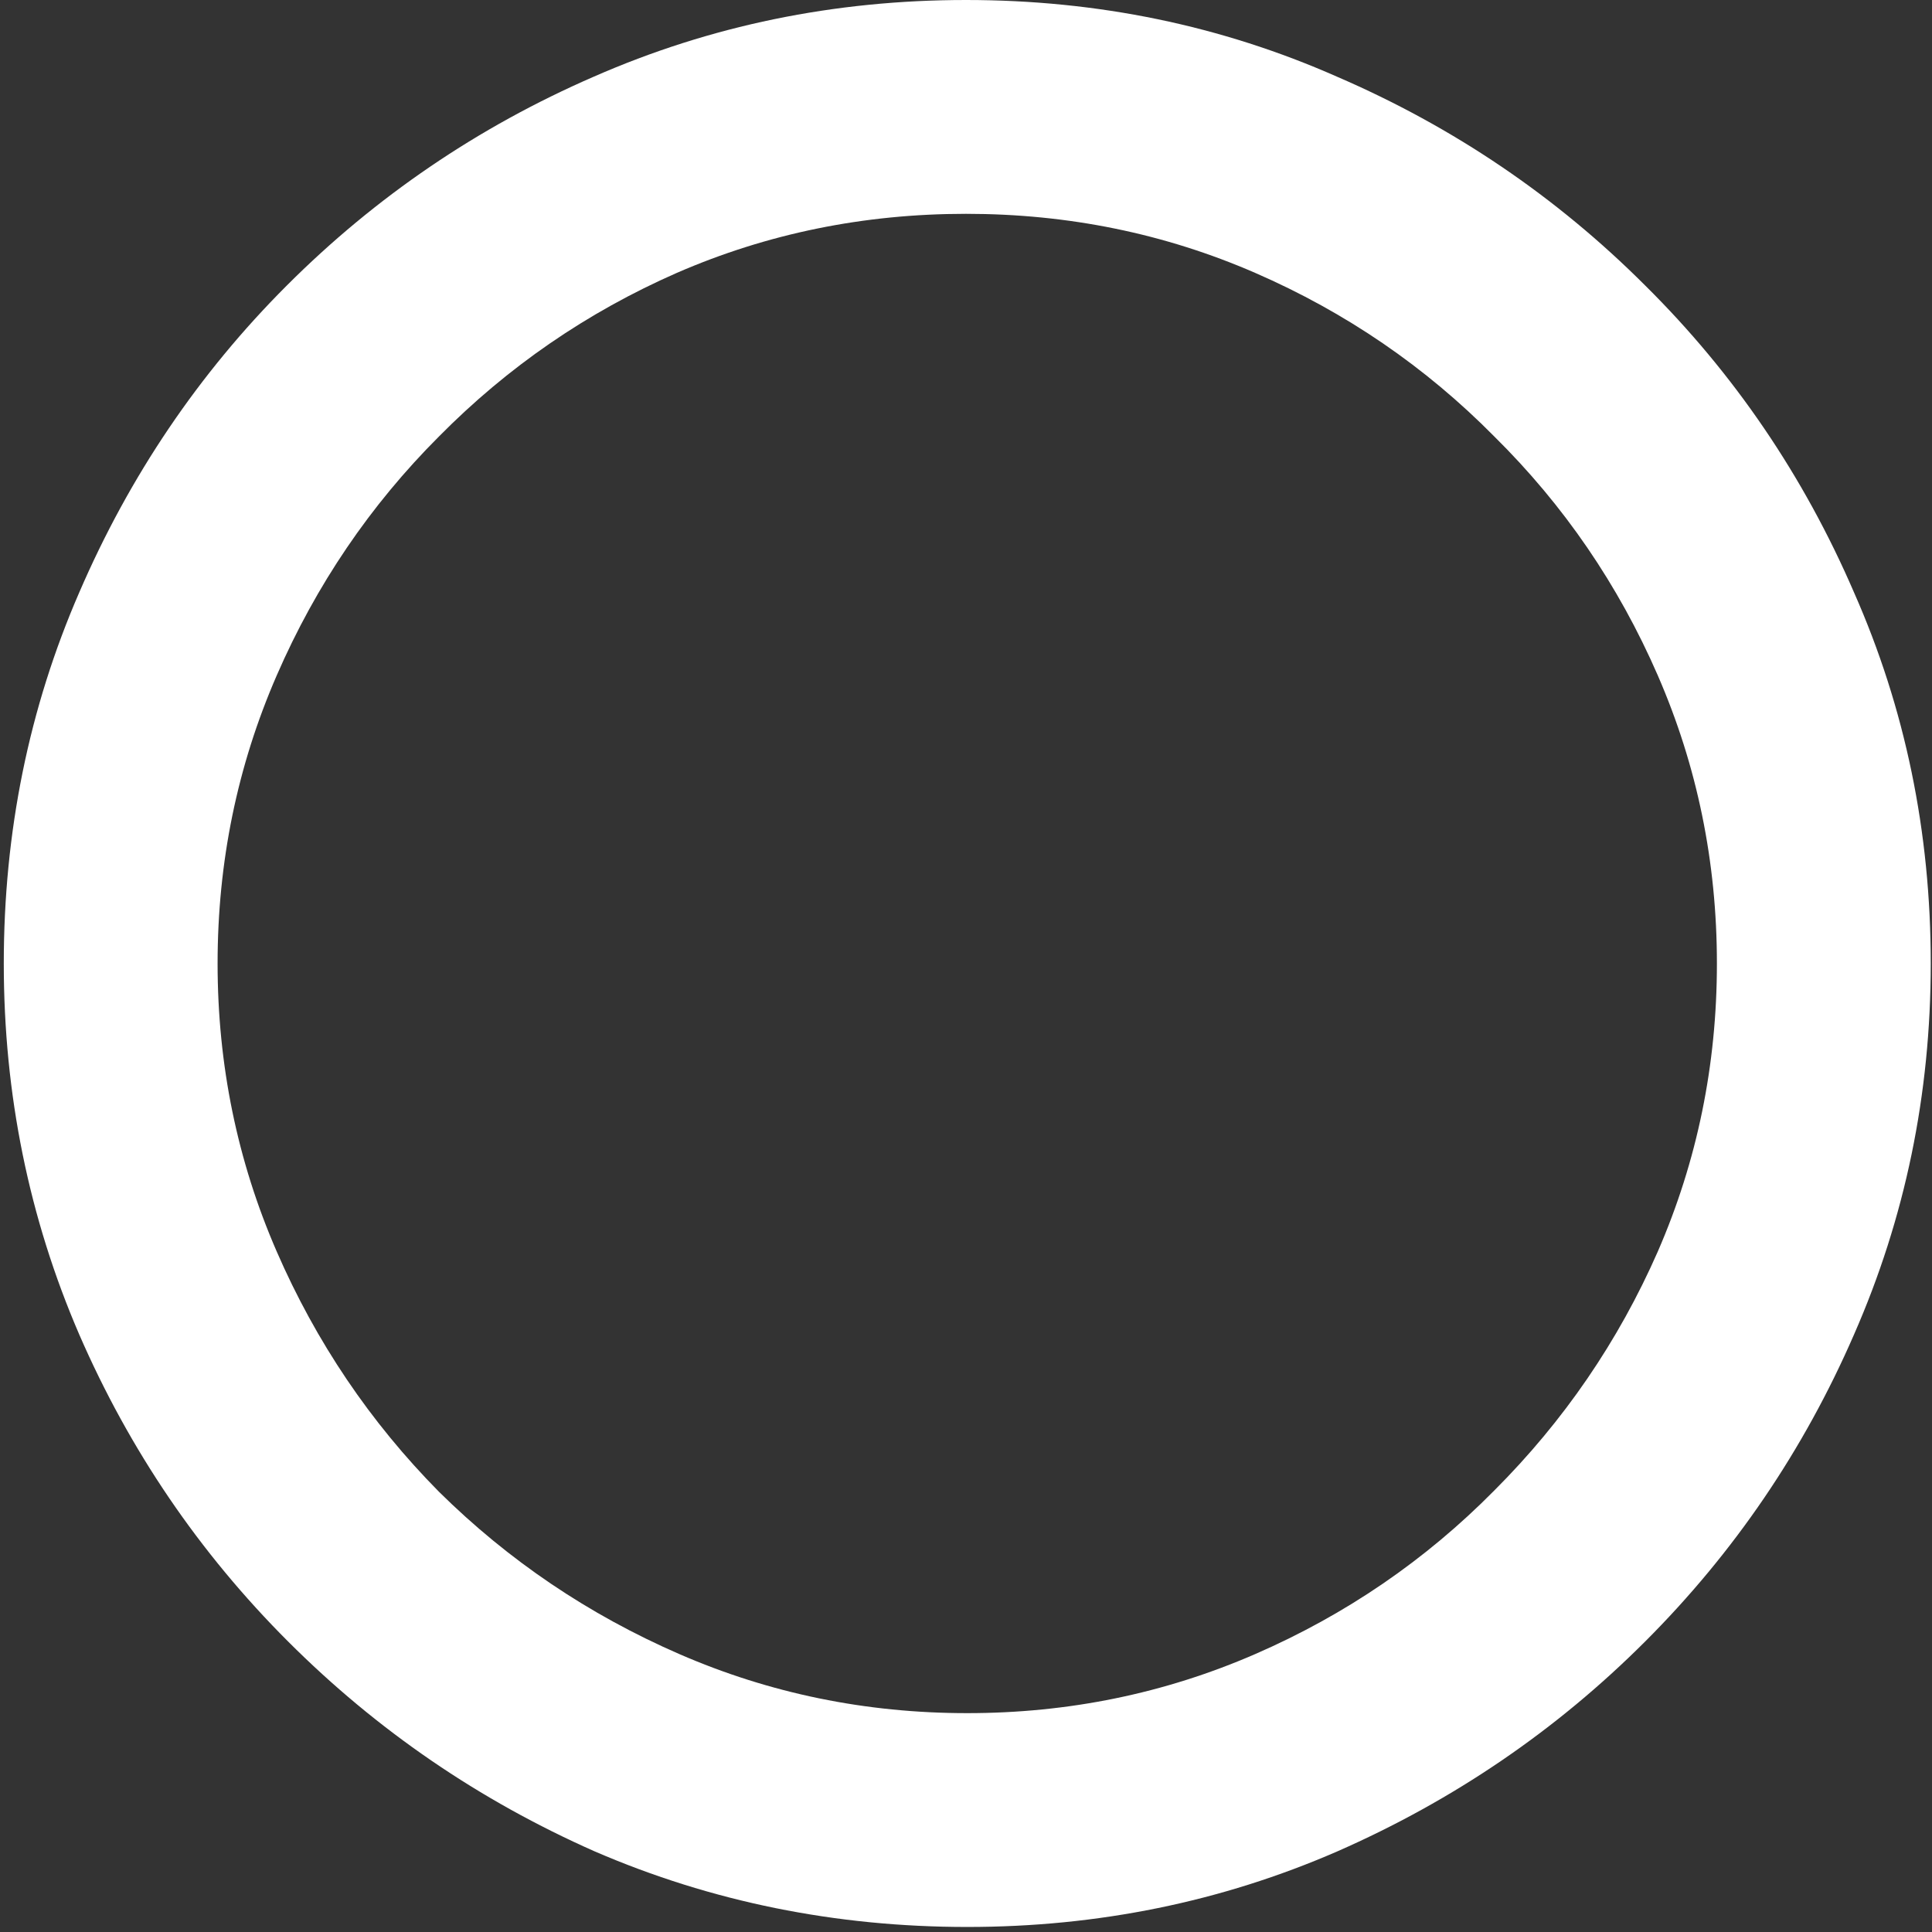 <svg width="96" height="96" viewBox="0 0 96 96" fill="none" xmlns="http://www.w3.org/2000/svg">
<rect x="0" y="0" width="96" height="96" fill="#333333" stroke="none"/>
<path d="M48.062 95.75C54.562 95.75 60.688 94.5 66.438 92C72.229 89.458 77.333 85.979 81.75 81.562C86.167 77.146 89.625 72.062 92.125 66.312C94.667 60.521 95.938 54.375 95.938 47.875C95.938 41.333 94.667 35.188 92.125 29.438C89.625 23.646 86.167 18.562 81.75 14.188C77.333 9.771 72.229 6.312 66.438 3.812C60.688 1.271 54.542 0 48 0C41.458 0 35.292 1.271 29.5 3.812C23.75 6.312 18.667 9.771 14.25 14.188C9.875 18.562 6.438 23.646 3.938 29.438C1.438 35.188 0.188 41.333 0.188 47.875C0.188 54.375 1.438 60.521 3.938 66.312C6.438 72.062 9.896 77.146 14.312 81.562C18.729 85.979 23.812 89.458 29.562 92C35.354 94.5 41.521 95.75 48.062 95.75ZM48.062 85.125C43.021 85.125 38.25 84.146 33.75 82.188C29.25 80.229 25.271 77.542 21.812 74.125C18.396 70.667 15.708 66.688 13.75 62.188C11.792 57.688 10.812 52.917 10.812 47.875C10.812 42.833 11.792 38.062 13.75 33.562C15.708 29.062 18.396 25.104 21.812 21.688C25.229 18.229 29.167 15.521 33.625 13.562C38.125 11.604 42.917 10.625 48 10.625C53.083 10.625 57.875 11.604 62.375 13.562C66.875 15.521 70.833 18.229 74.25 21.688C77.708 25.104 80.417 29.062 82.375 33.562C84.333 38.062 85.312 42.833 85.312 47.875C85.312 52.917 84.333 57.688 82.375 62.188C80.417 66.646 77.708 70.604 74.25 74.062C70.833 77.521 66.875 80.229 62.375 82.188C57.875 84.146 53.104 85.125 48.062 85.125Z" fill="white"/>
</svg>
